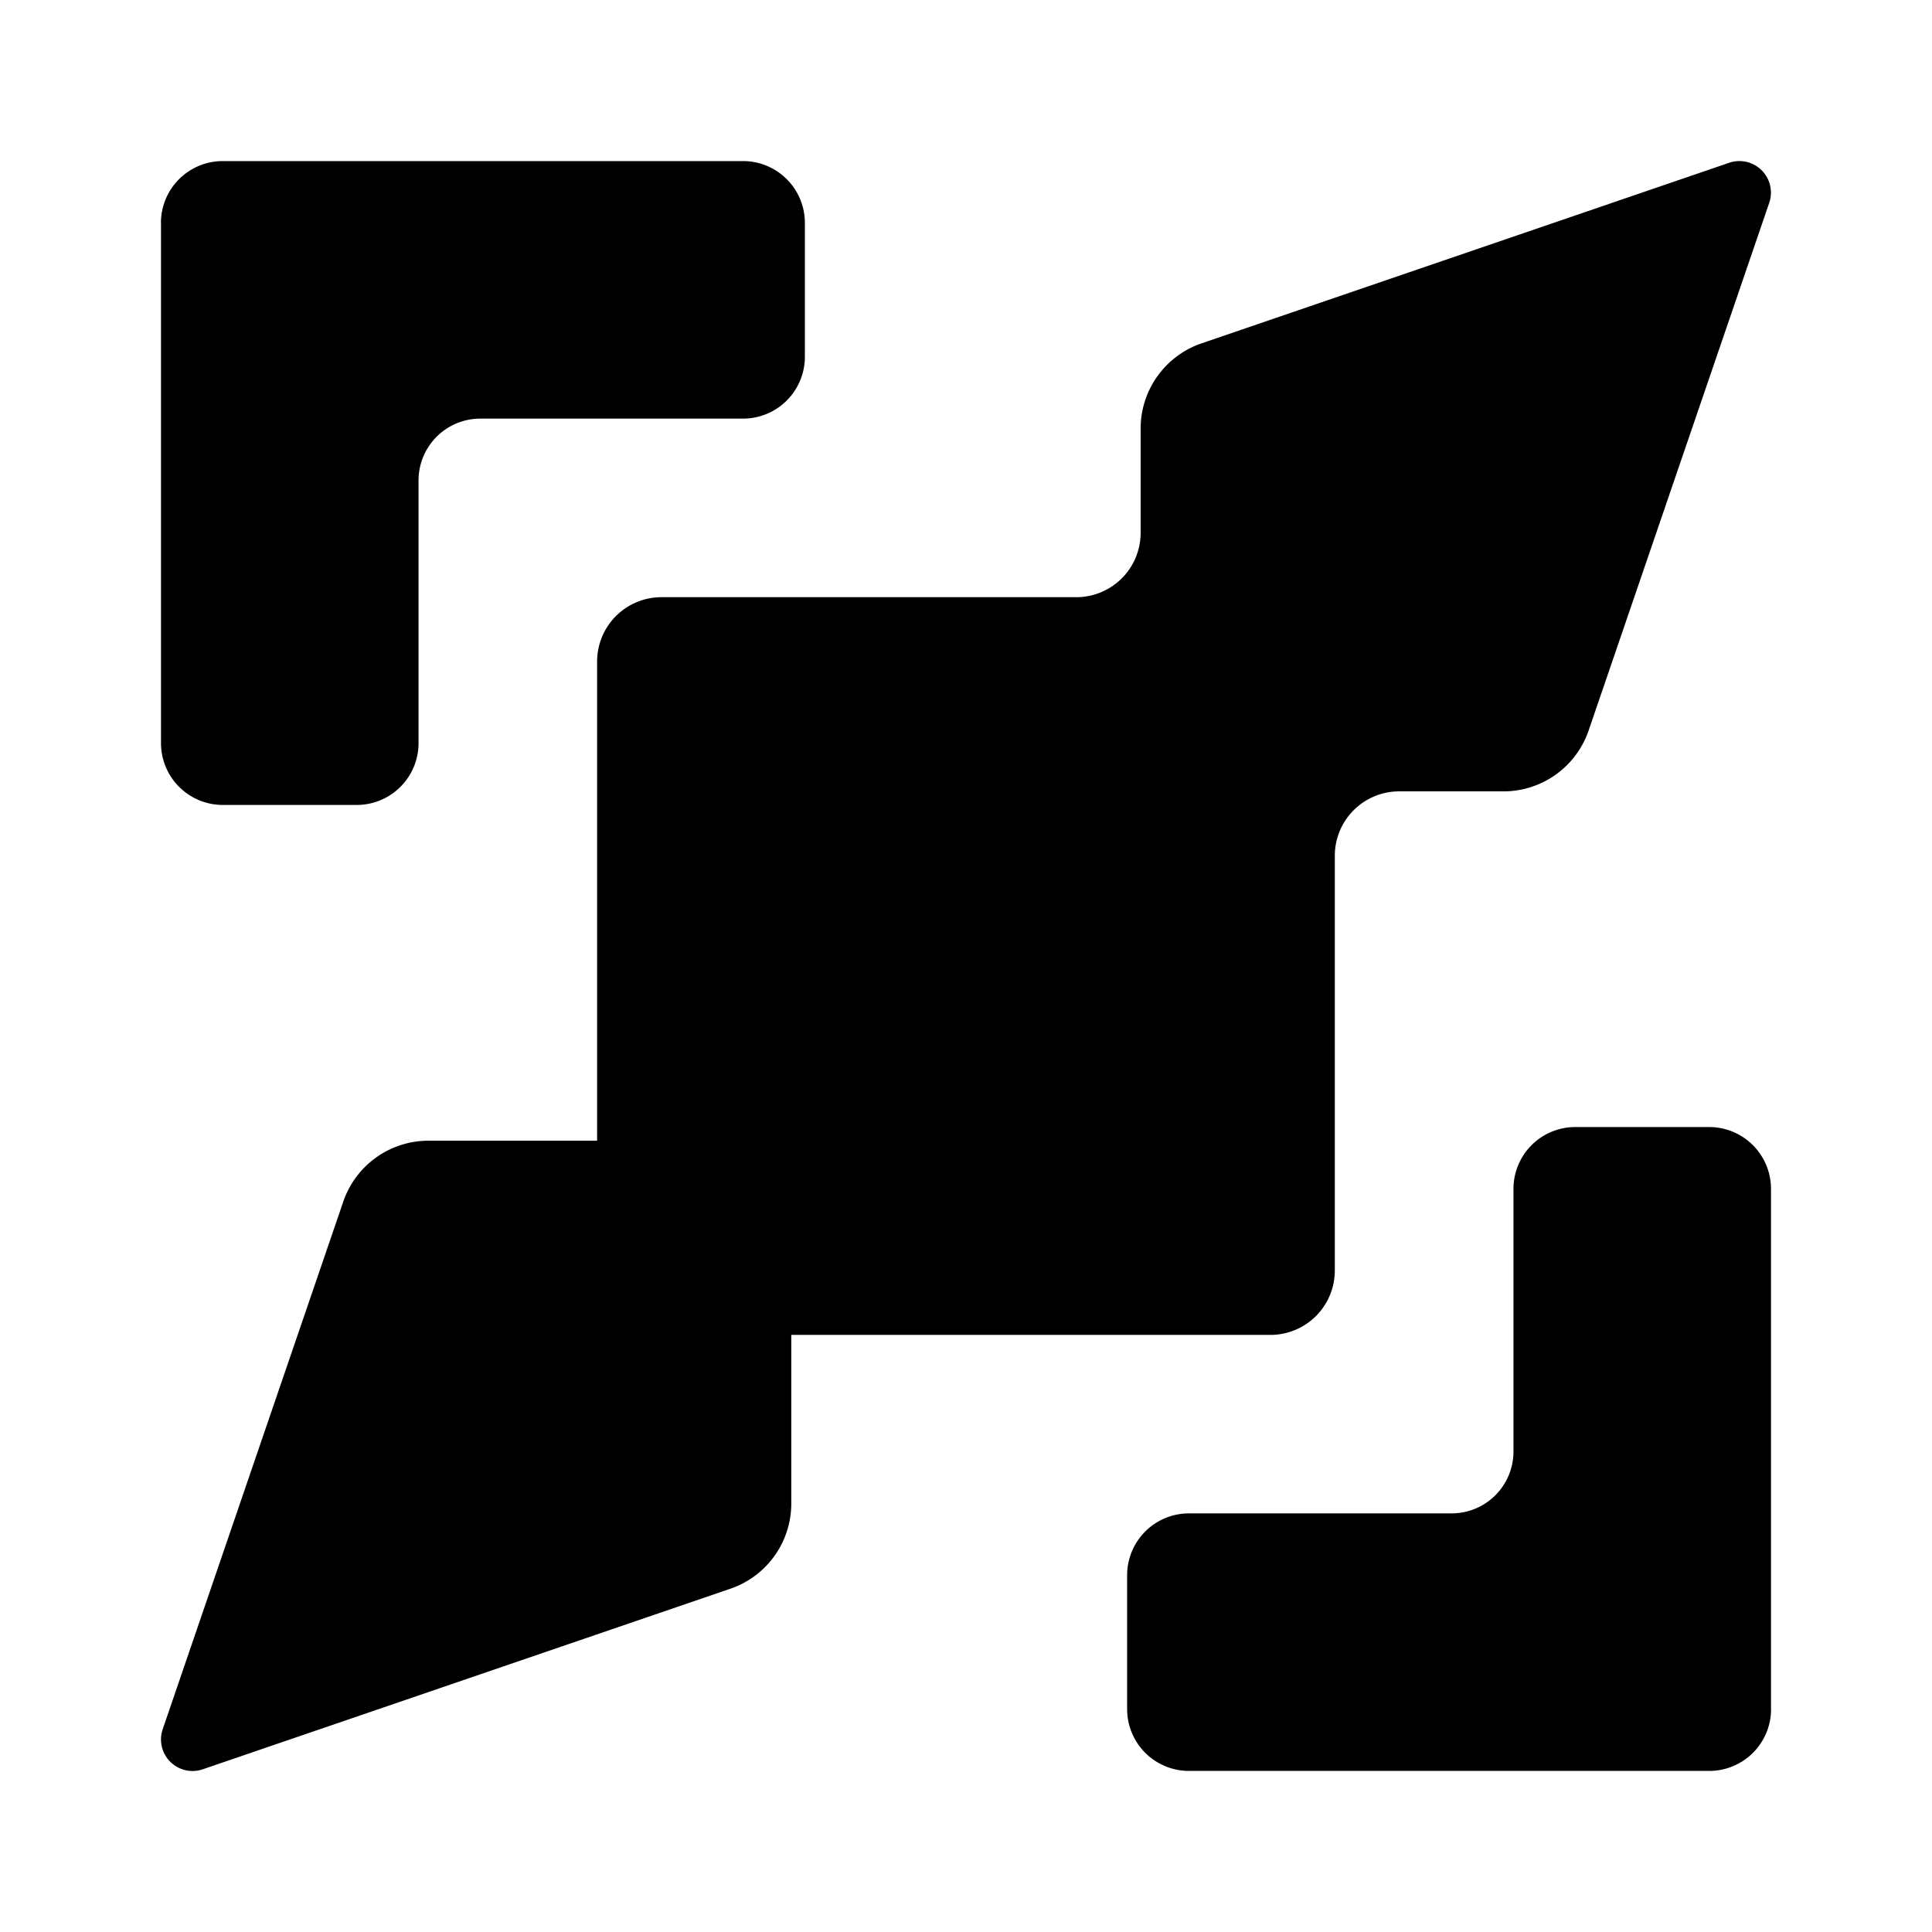 <?xml version="1.0" encoding="UTF-8"?>
<svg id="svg1" version="1.1" viewBox="0 0 24 24" xmlns="http://www.w3.org/2000/svg">
 <g id="g20">
  <path id="rect9-85" transform="matrix(.975 0 0 .975 .3 .3)" d="m21.724 1.766-6.723 2.301a1.147 1.147 125.55 0 0-0.776 1.086v1.328a0.82 0.82 135 0 1-0.82 0.82h-5.285a0.82 0.82 135 0 0-0.82 0.82v6.105h-2.148a1.147 1.147 144.45 0 0-1.086 0.776l-2.301 6.723a0.402 0.402 45 0 0 0.51 0.51l6.723-2.301a1.147 1.147 125.55 0 0 0.776-1.086v-2.148h6.105a0.82 0.82 135 0 0 0.82-0.82v-5.285a0.82 0.82 135 0 1 0.82-0.82h1.328a1.147 1.147 144.45 0 0 1.086-0.776l2.301-6.723a0.402 0.402 45 0 0-0.51-0.51z" style="paint-order:stroke markers fill"/>
  <path id="rect1" transform="matrix(.8 0 0 .8 12.58 10.445)" d="m-13.225-9.596v8.079a0.96 0.96 45 0 0 0.96 0.96h2.079a0.96 0.96 135 0 0 0.96-0.96v-4.079a0.96 0.96 135 0 1 0.96-0.96h4.079a0.96 0.96 135 0 0 0.96-0.96v-2.079a0.96 0.96 45 0 0-0.96-0.96h-8.079a0.96 0.96 135 0 0-0.96 0.96z" stroke-linecap="round" stroke-linejoin="round" stroke-width="5.625" style="paint-order:fill markers stroke"/>
  <path id="rect1-9" transform="matrix(-.8 0 0 -.8 11.42 13.555)" d="m-13.225-9.596v8.079a0.96 0.96 45 0 0 0.96 0.96h2.079a0.96 0.96 135 0 0 0.96-0.96v-4.079a0.96 0.96 135 0 1 0.96-0.96h4.079a0.96 0.96 135 0 0 0.96-0.96v-2.079a0.96 0.96 45 0 0-0.96-0.96h-8.079a0.96 0.96 135 0 0-0.96 0.96z" stroke-linecap="round" stroke-linejoin="round" stroke-width="5.625" style="paint-order:fill markers stroke"/>
 </g>
</svg>
